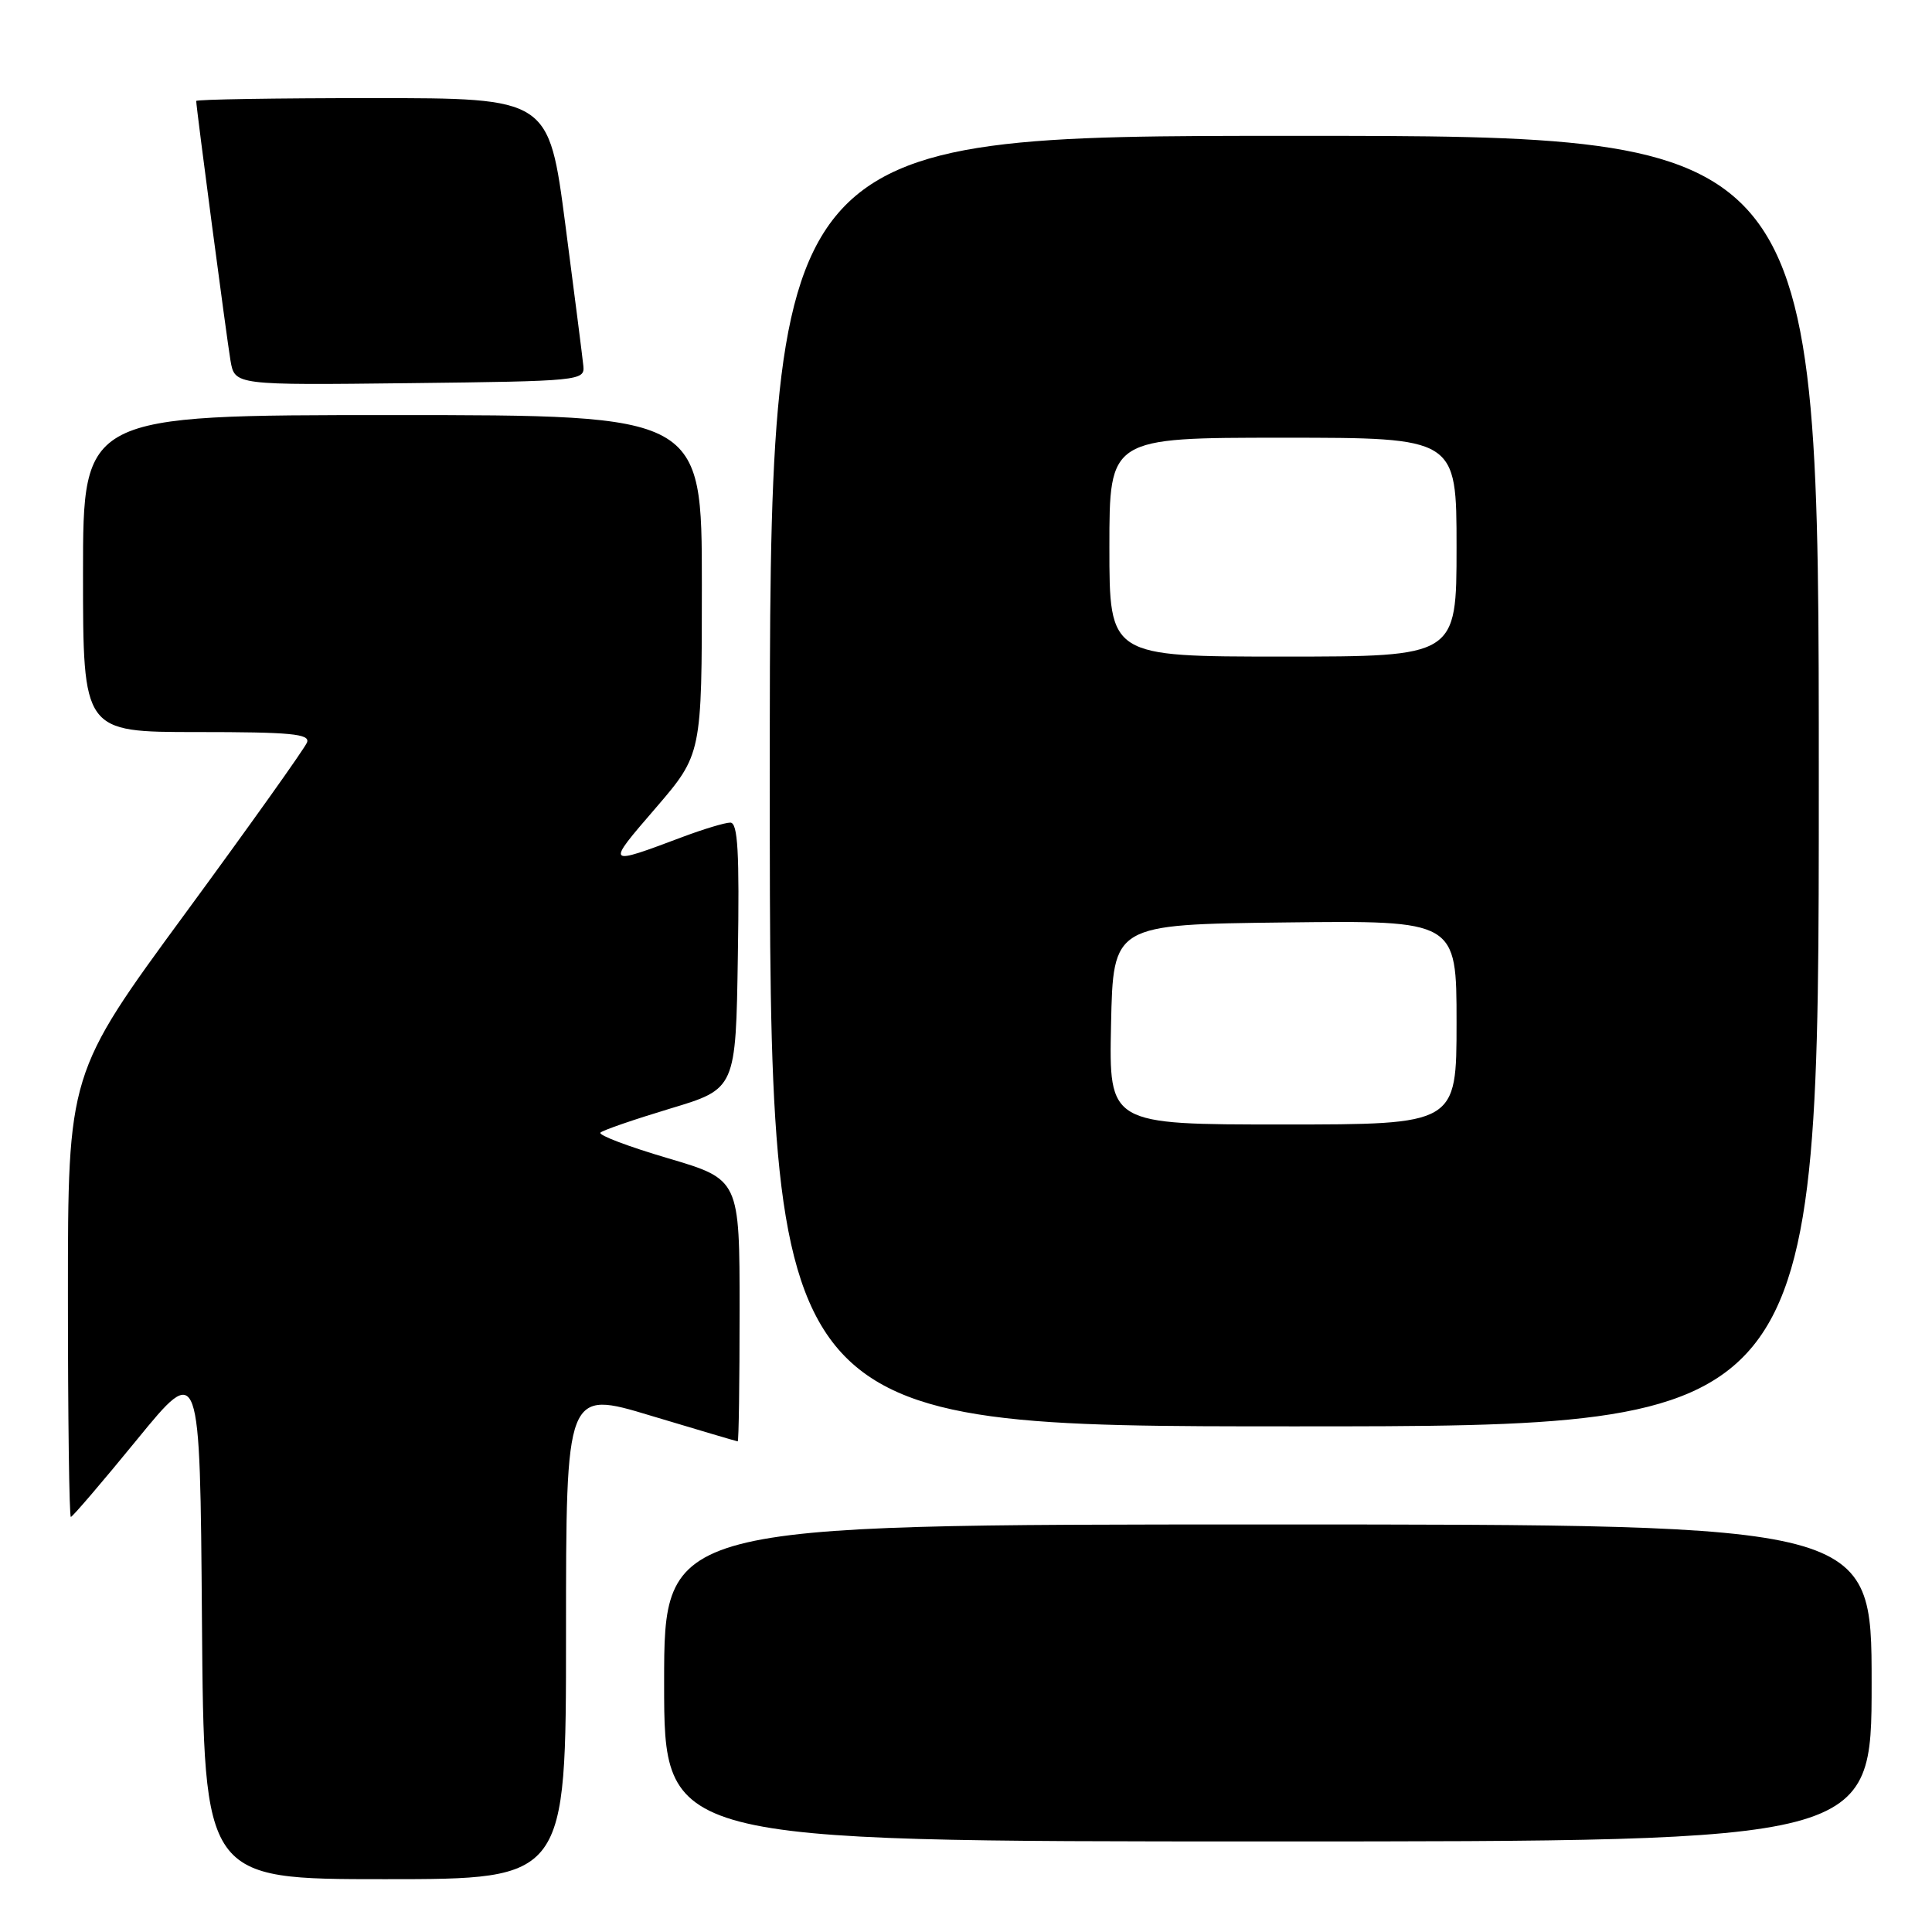 <?xml version="1.0" encoding="UTF-8" standalone="no"?>
<!DOCTYPE svg PUBLIC "-//W3C//DTD SVG 1.1//EN" "http://www.w3.org/Graphics/SVG/1.1/DTD/svg11.dtd" >
<svg xmlns="http://www.w3.org/2000/svg" xmlns:xlink="http://www.w3.org/1999/xlink" version="1.1" viewBox="0 0 256 256">
 <g >
 <path fill="currentColor"
d=" M 75.00 216.60 C 75.00 184.19 75.00 184.19 86.25 187.59 C 92.44 189.45 97.61 190.98 97.75 190.99 C 97.89 191.00 98.00 183.19 98.00 173.64 C 98.00 156.28 98.00 156.28 88.50 153.47 C 83.27 151.93 79.25 150.41 79.56 150.08 C 79.87 149.76 84.04 148.33 88.81 146.89 C 97.50 144.28 97.50 144.28 97.77 126.64 C 97.99 112.88 97.77 109.00 96.77 109.00 C 96.07 109.00 93.25 109.85 90.50 110.88 C 80.21 114.74 80.24 114.77 86.86 107.09 C 93.00 99.95 93.00 99.95 93.00 77.47 C 93.00 55.00 93.00 55.00 52.00 55.00 C 11.00 55.00 11.00 55.00 11.00 76.00 C 11.00 97.00 11.00 97.00 26.11 97.00 C 38.53 97.00 41.12 97.24 40.68 98.38 C 40.39 99.14 33.15 109.31 24.58 120.99 C 9.00 142.22 9.00 142.22 9.00 171.61 C 9.00 187.77 9.17 201.00 9.39 201.00 C 9.60 201.00 13.54 196.40 18.14 190.77 C 26.50 180.54 26.50 180.54 26.76 214.77 C 27.03 249.00 27.03 249.00 51.01 249.00 C 75.00 249.00 75.00 249.00 75.00 216.60 Z  M 248.00 223.00 C 248.00 202.00 248.00 202.00 168.00 202.00 C 88.00 202.00 88.00 202.00 88.00 223.00 C 88.00 244.00 88.00 244.00 168.00 244.00 C 248.00 244.00 248.00 244.00 248.00 223.00 Z  M 241.00 103.50 C 241.00 18.00 241.00 18.00 171.50 18.00 C 102.00 18.00 102.00 18.00 102.00 103.50 C 102.00 189.00 102.00 189.00 171.50 189.00 C 241.00 189.00 241.00 189.00 241.00 103.50 Z  M 77.30 48.50 C 77.19 47.40 76.11 38.96 74.91 29.75 C 72.72 13.00 72.72 13.00 49.36 13.00 C 36.51 13.00 26.00 13.17 26.00 13.38 C 26.00 14.25 30.03 44.75 30.54 47.77 C 31.10 51.04 31.10 51.04 54.30 50.77 C 76.82 50.51 77.49 50.44 77.30 48.50 Z  M 147.22 135.75 C 147.50 122.50 147.50 122.50 170.25 122.23 C 193.00 121.96 193.00 121.96 193.00 135.48 C 193.00 149.00 193.00 149.00 169.97 149.00 C 146.94 149.00 146.94 149.00 147.22 135.75 Z  M 147.00 72.50 C 147.00 58.00 147.00 58.00 170.00 58.00 C 193.00 58.00 193.00 58.00 193.00 72.50 C 193.00 87.00 193.00 87.00 170.00 87.00 C 147.00 87.00 147.00 87.00 147.00 72.50 Z "/>
</g>
</svg>